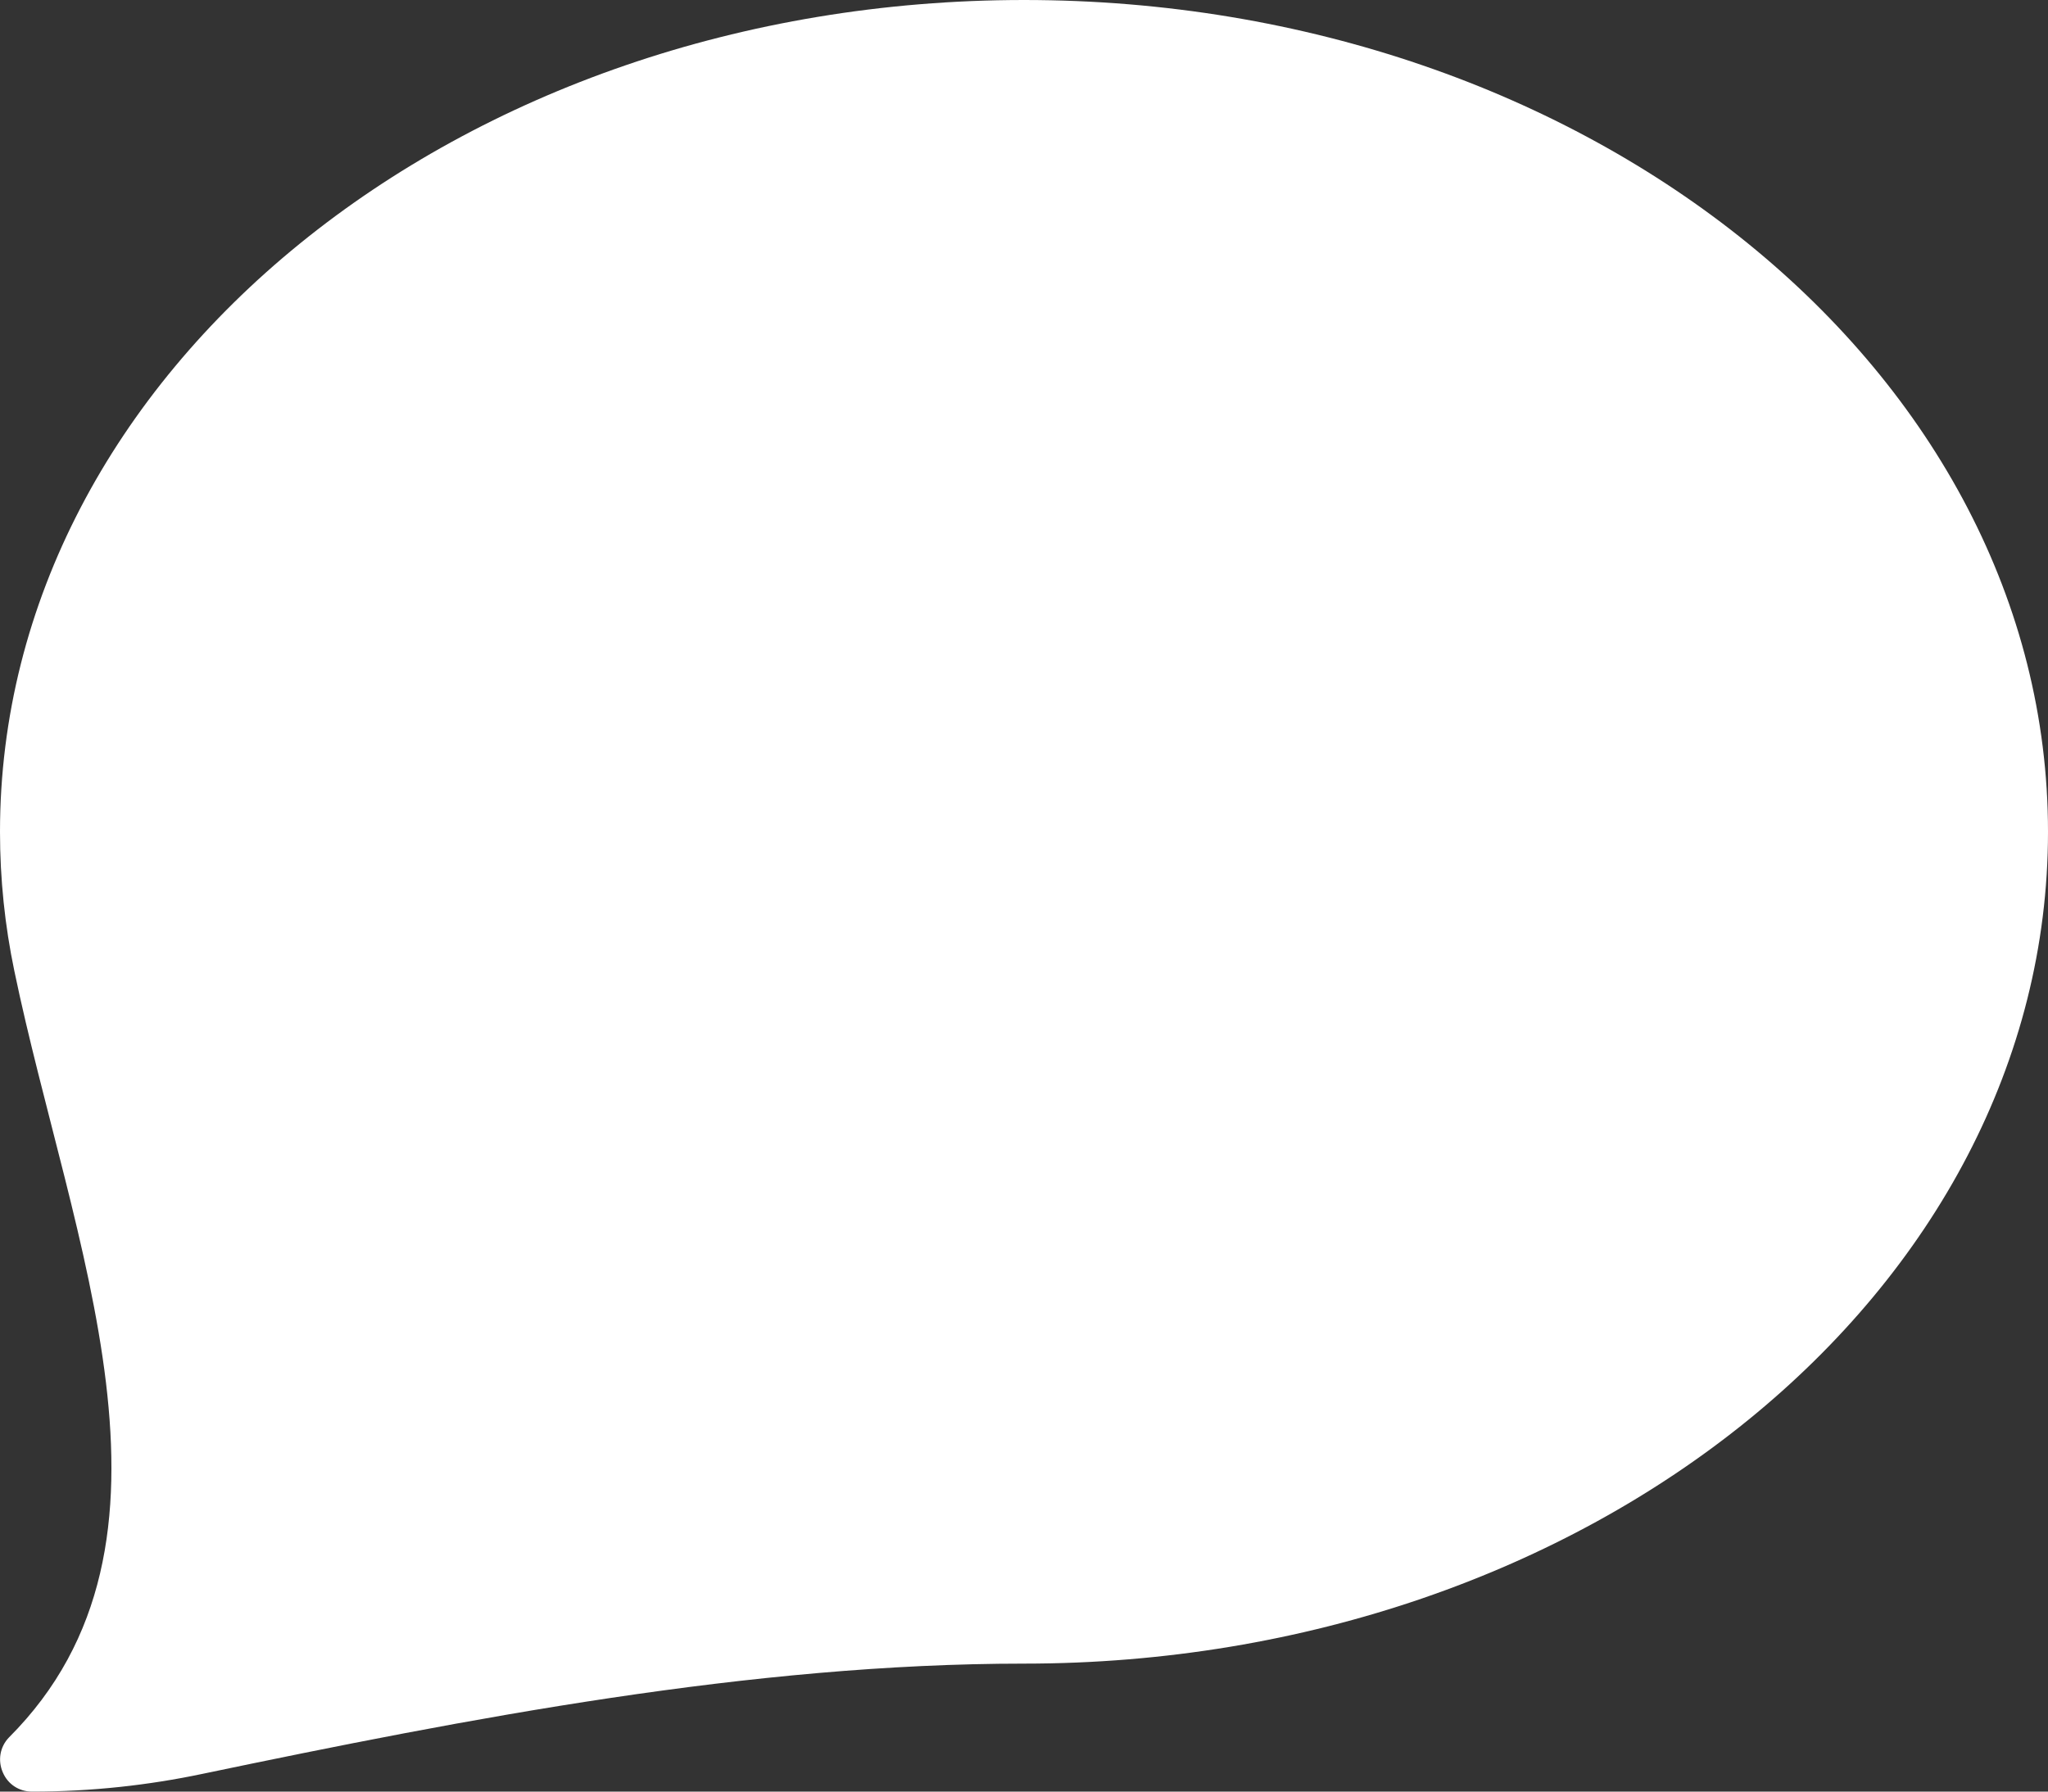 <svg width="16" height="14" viewBox="0 0 16 14" fill="none" xmlns="http://www.w3.org/2000/svg">
    <rect x="0" y="0" width="16" height="14" fill="#333333" stroke="none"/>
    <path d="M8 0C3.581 0 0 2.909 0 6.5C0 6.87 0.038 7.233 0.112 7.587C0.551 9.702 1.596 12.051 0.069 13.578C0 13.65 -0.019 13.756 0.022 13.85C0.062 13.944 0.15 14 0.25 14C0.721 14 1.165 13.949 1.579 13.862C3.661 13.427 5.873 13 8 13C12.419 13 16 10.091 16 6.5C16 2.909 12.419 0 8 0Z" fill="white"/>
</svg>
